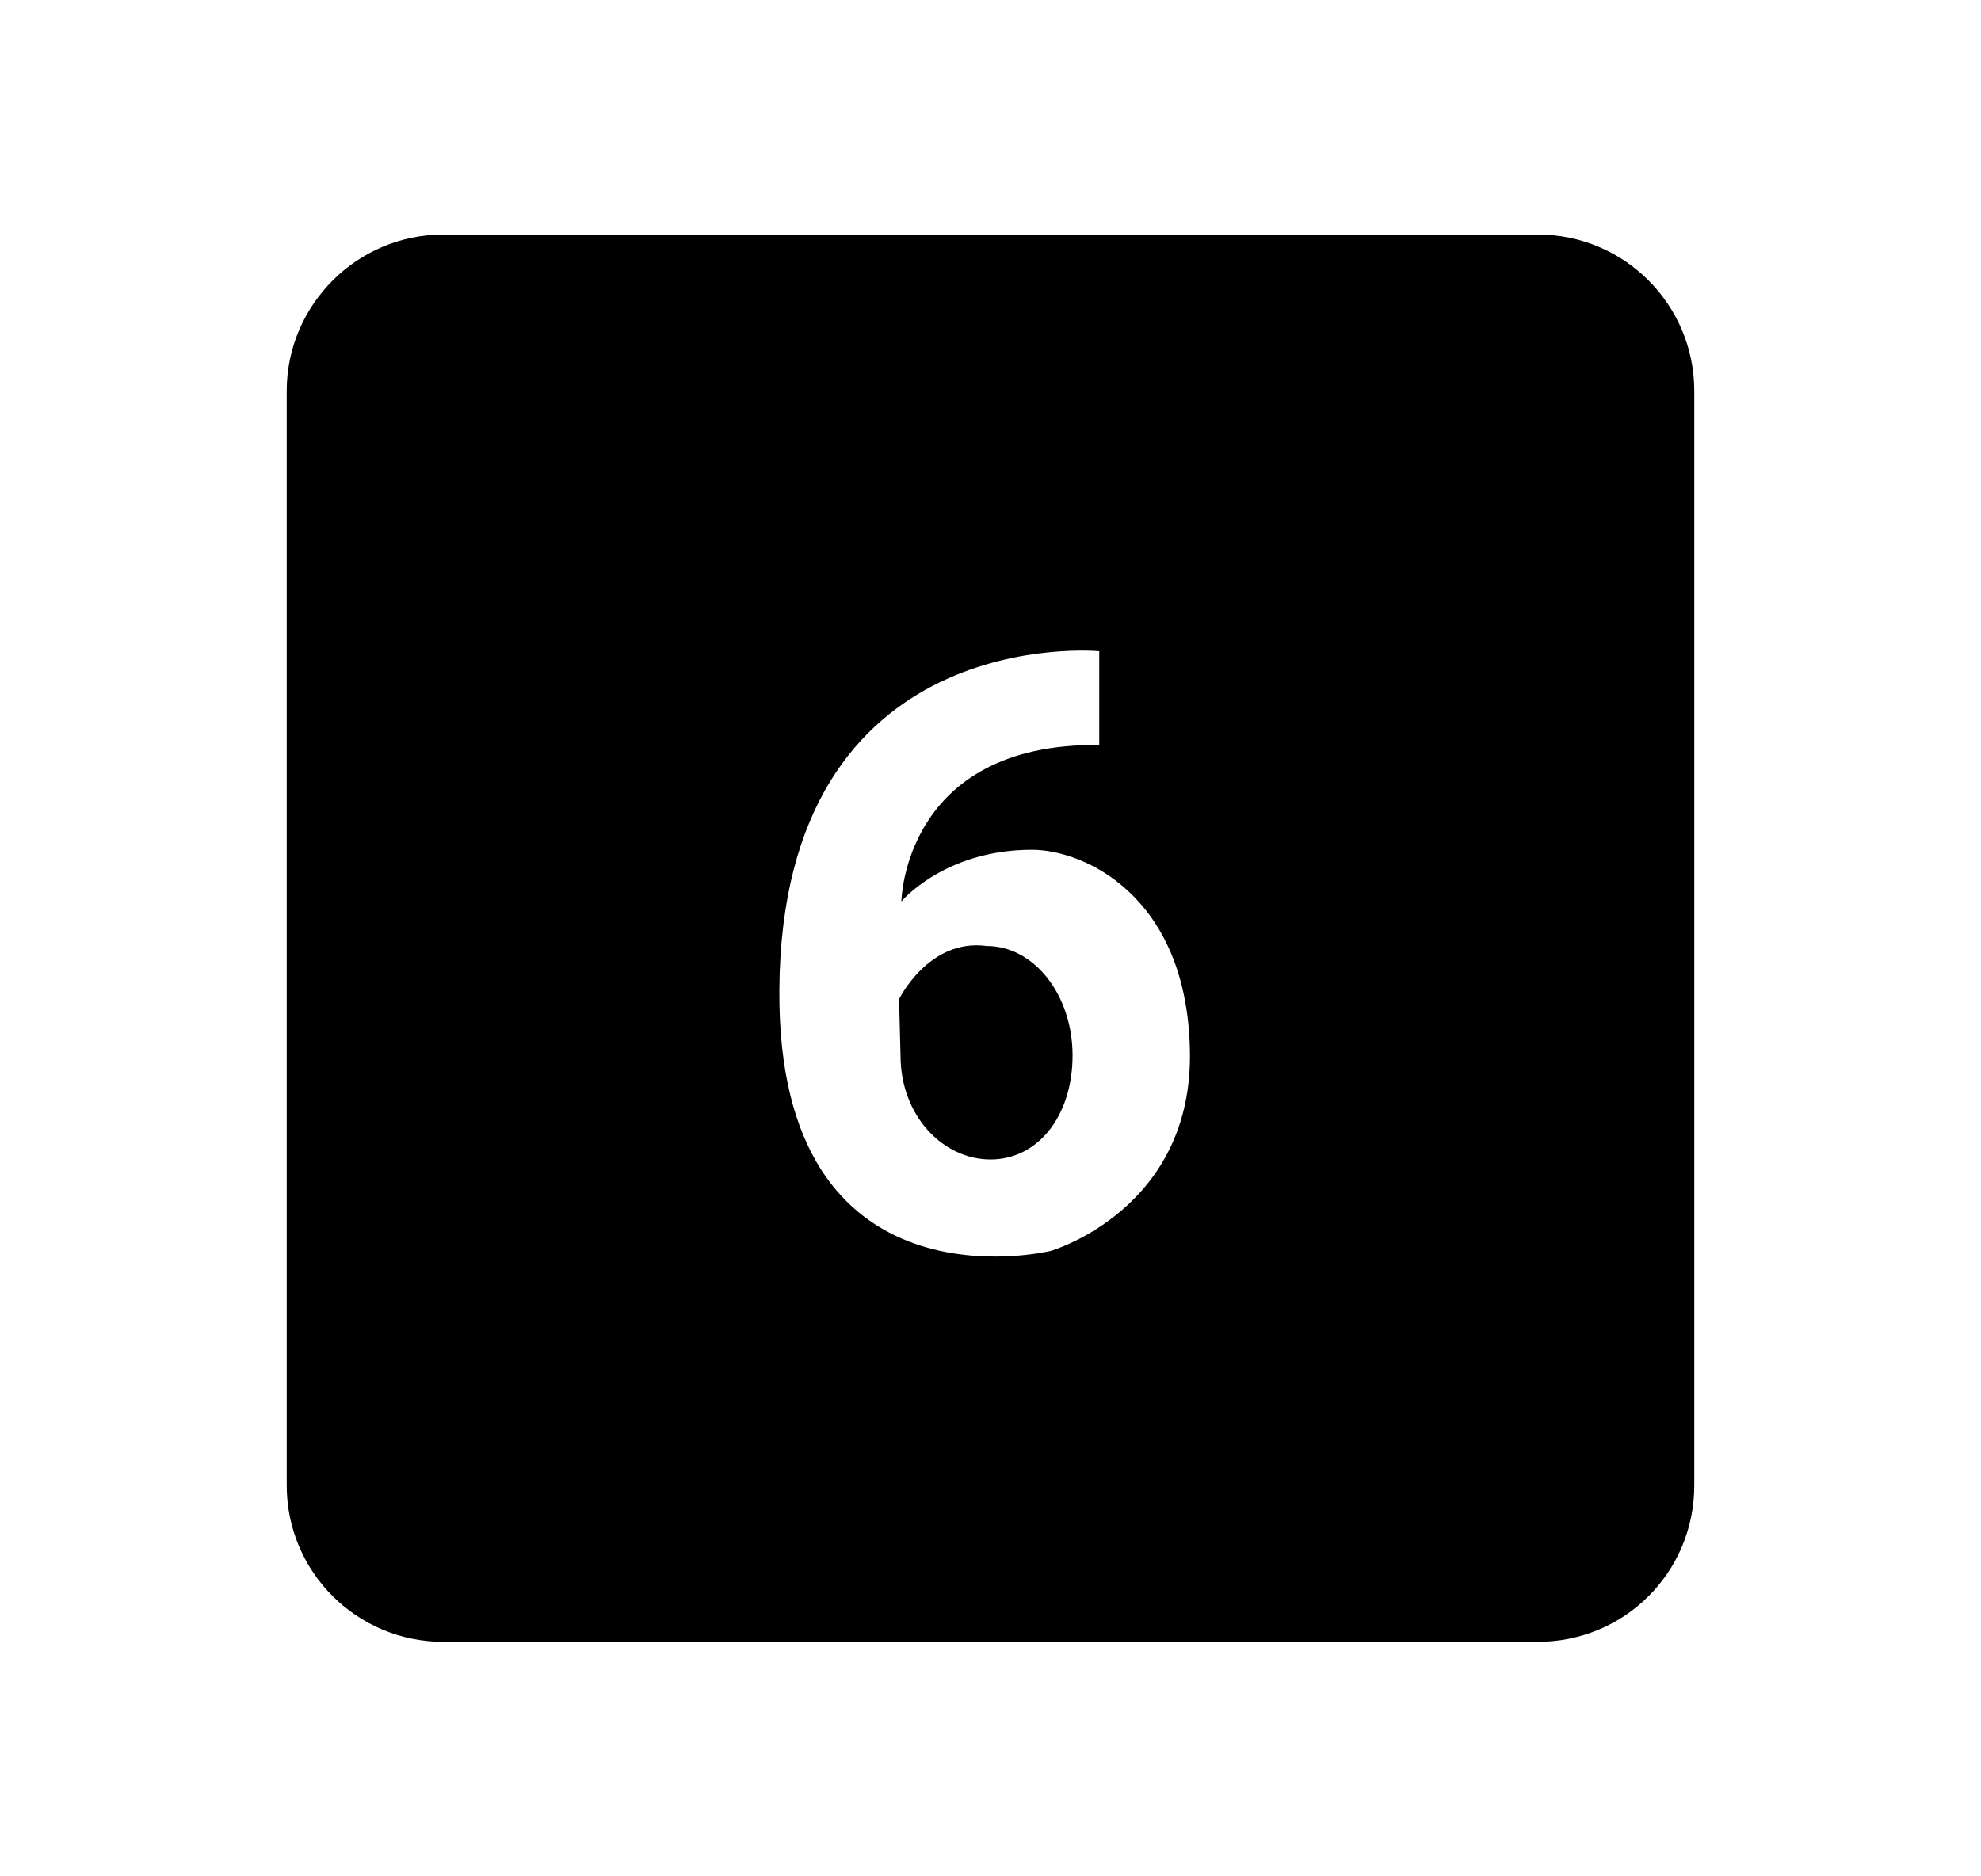 <svg width="19" height="18" viewBox="0 0 19 18" fill="none" xmlns="http://www.w3.org/2000/svg">
<path d="M10.287 10.125C10.287 10.703 9.957 11.123 9.5 11.123C9.043 11.123 8.637 10.703 8.637 10.125L8.623 9.585C8.623 9.585 8.908 9 9.463 9.075C9.92 9.075 10.287 9.547 10.287 10.125ZM16.25 3.75V14.25C16.25 15.082 15.582 15.75 14.75 15.75H4.25C3.425 15.75 2.75 15.082 2.75 14.25V3.75C2.75 2.925 3.425 2.25 4.25 2.25H14.75C15.582 2.25 16.25 2.925 16.25 3.75ZM11.412 10.057C11.375 8.588 10.393 8.152 9.898 8.152C9.057 8.152 8.645 8.648 8.645 8.648C8.645 8.648 8.668 7.125 10.543 7.147V6.247C10.543 6.247 7.497 5.955 7.475 9.495C7.452 12.645 10.078 12 10.078 12C10.078 12 11.457 11.602 11.412 10.057Z" fill="black"/>
</svg>
